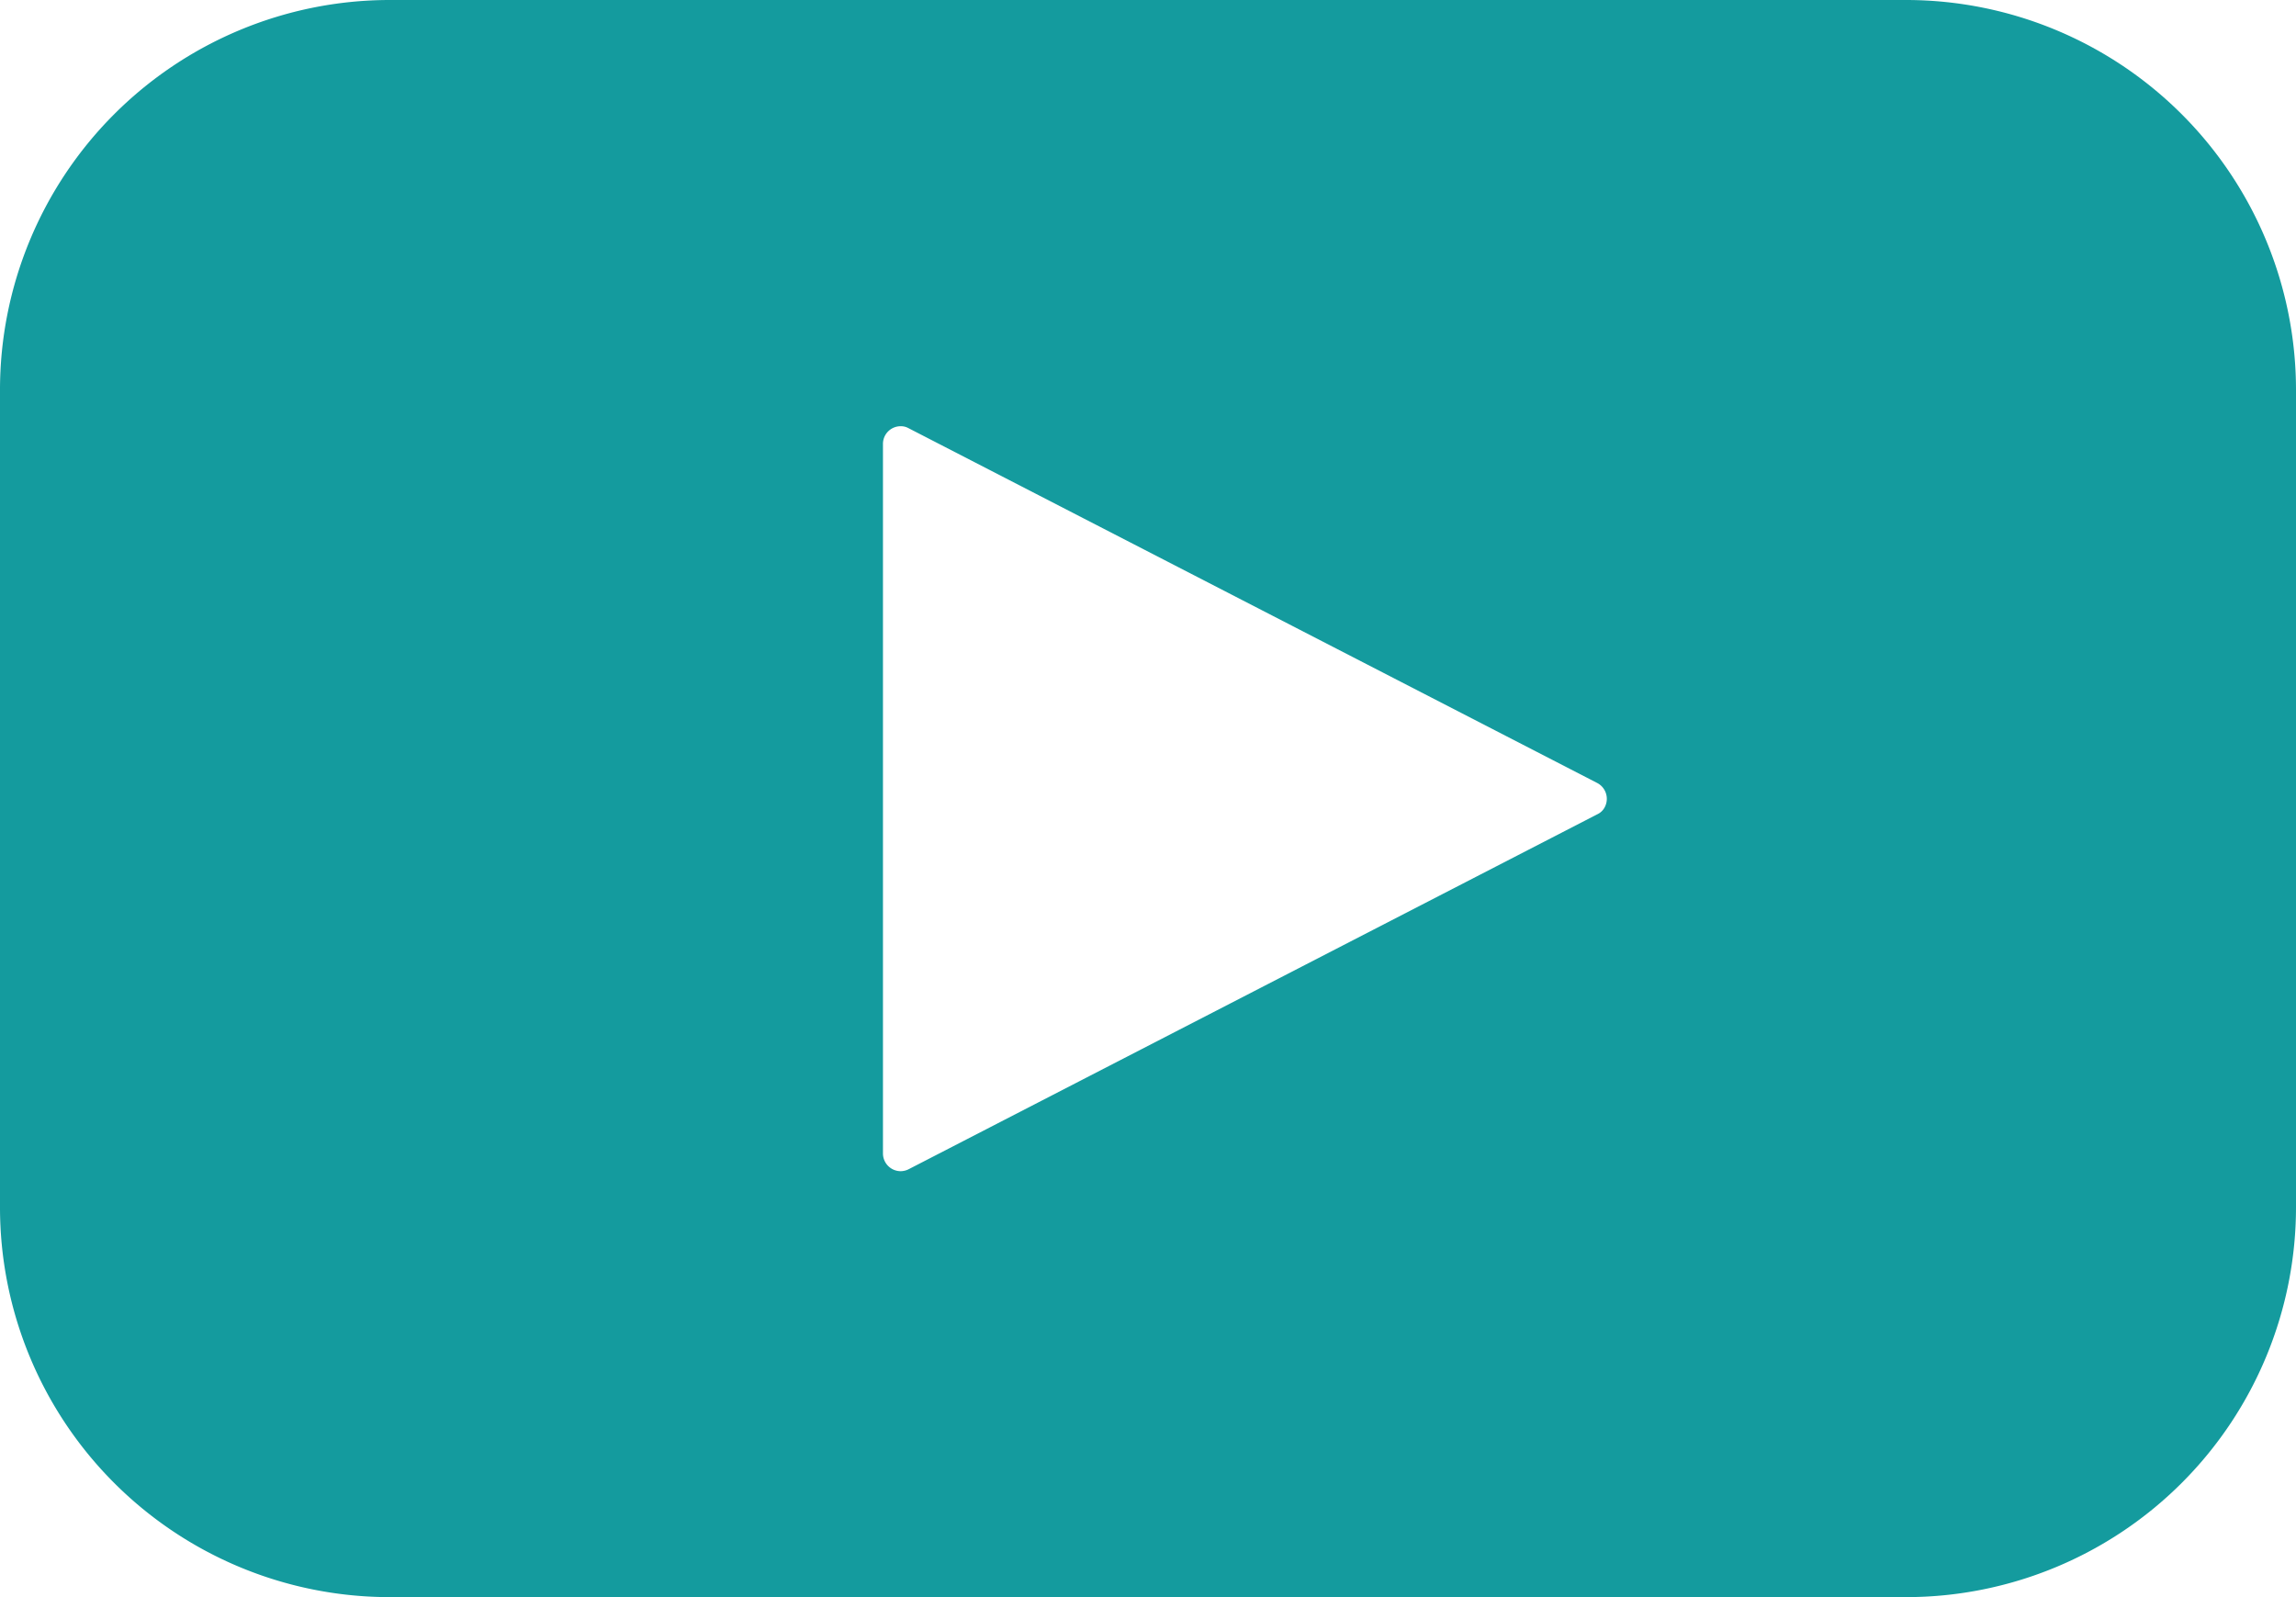 <svg id="youtube" xmlns="http://www.w3.org/2000/svg" xmlns:xlink="http://www.w3.org/1999/xlink" width="23" height="16" viewBox="0 0 23 16">
  <defs>
    <clipPath id="clip-path">
      <path id="Clip_2" data-name="Clip 2" d="M0,0H23V16H0Z" fill="none"/>
    </clipPath>
  </defs>
  <path id="Clip_2-2" data-name="Clip 2" d="M0,0H23V16H0Z" fill="none"/>
  <g id="Group_3" data-name="Group 3" clip-path="url(#clip-path)">
    <path id="Fill_1" data-name="Fill 1" d="M19.106,16H3.892A3.905,3.905,0,0,1,0,12.09V3.912A3.906,3.906,0,0,1,3.892,0H19.106A3.908,3.908,0,0,1,23,3.912V12.09A3.907,3.907,0,0,1,19.106,16ZM9.023,4.27a.177.177,0,0,0-.178.176v7.112a.178.178,0,0,0,.177.175.179.179,0,0,0,.081-.02L16,8.158a.158.158,0,0,0,.076-.073A.179.179,0,0,0,16,7.844L9.1,4.289A.155.155,0,0,0,9.023,4.27Z" fill="#149b9e"/>
  </g>
</svg>

